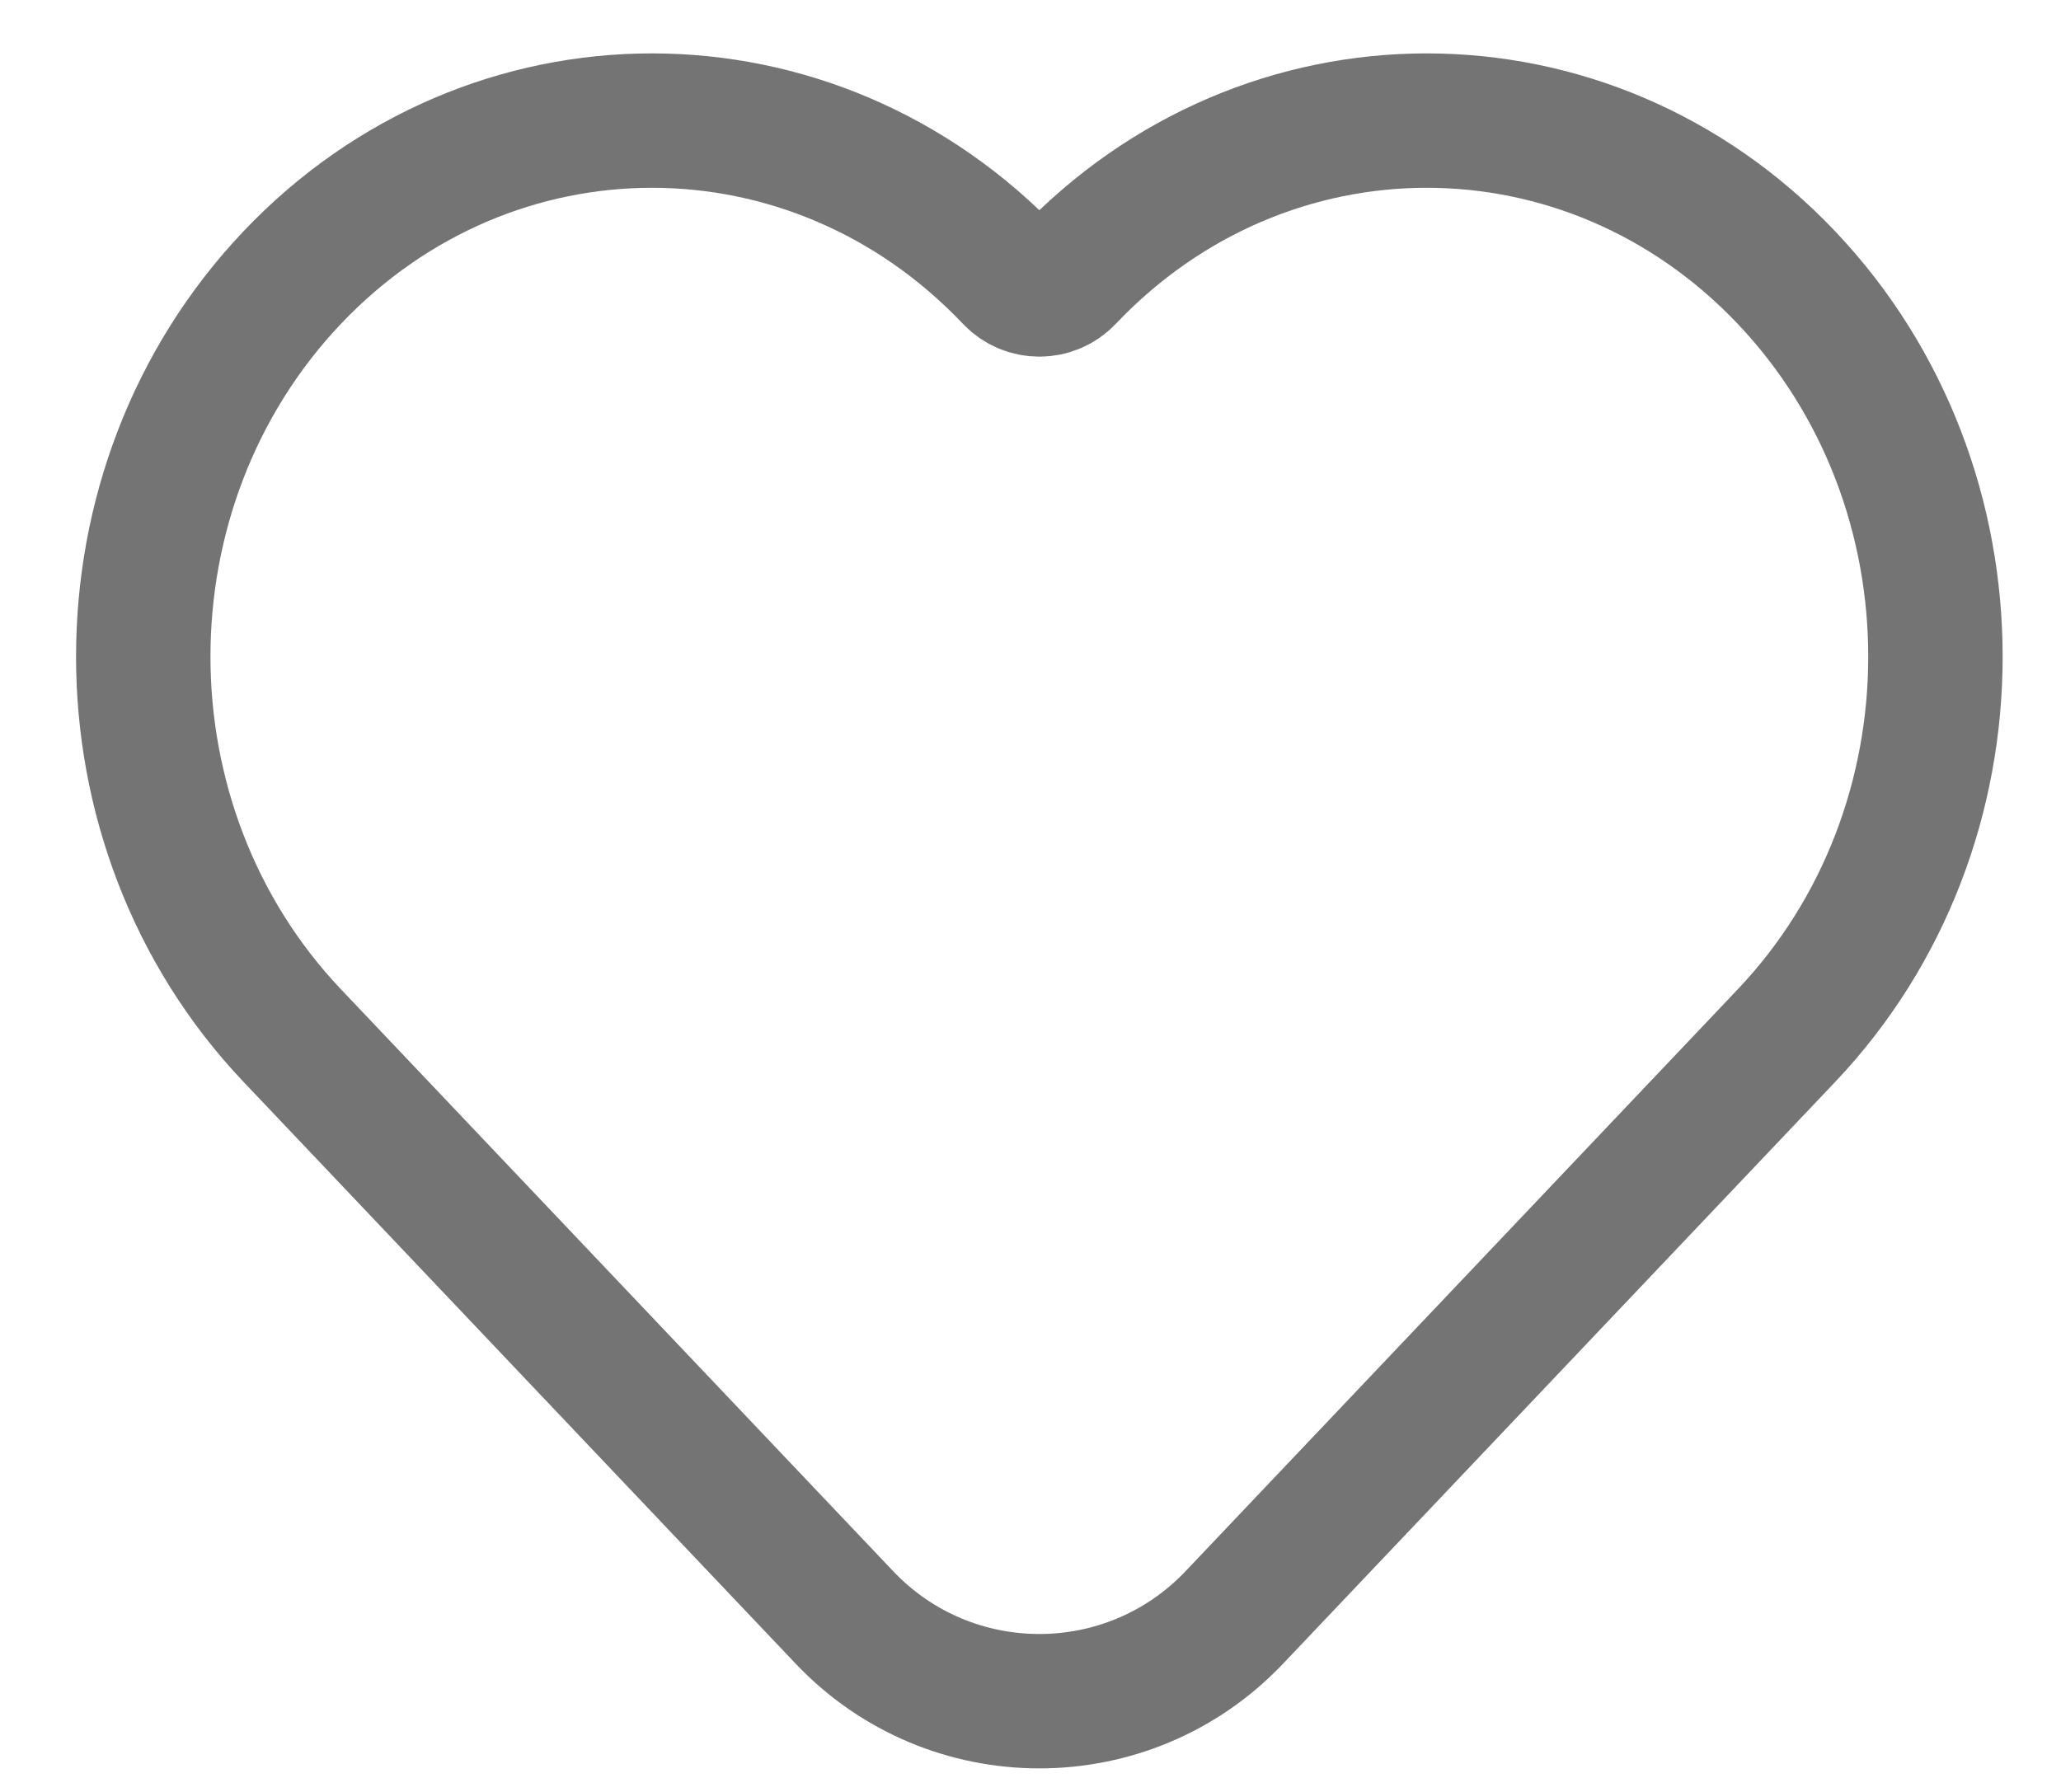 <svg width="23" height="20" viewBox="0 0 23 20" fill="none" xmlns="http://www.w3.org/2000/svg">
<path d="M3.262 11.559L9.423 18.052C10.605 19.299 12.592 19.299 13.775 18.052L19.936 11.559C22.153 9.223 22.153 5.435 19.936 3.098C17.719 0.762 14.124 0.762 11.908 3.098V3.098C11.74 3.275 11.458 3.275 11.29 3.098V3.098C9.073 0.762 5.479 0.762 3.261 3.098C1.044 5.435 1.045 9.223 3.262 11.559Z" stroke="#747474" stroke-width="1.5"/>
</svg>
